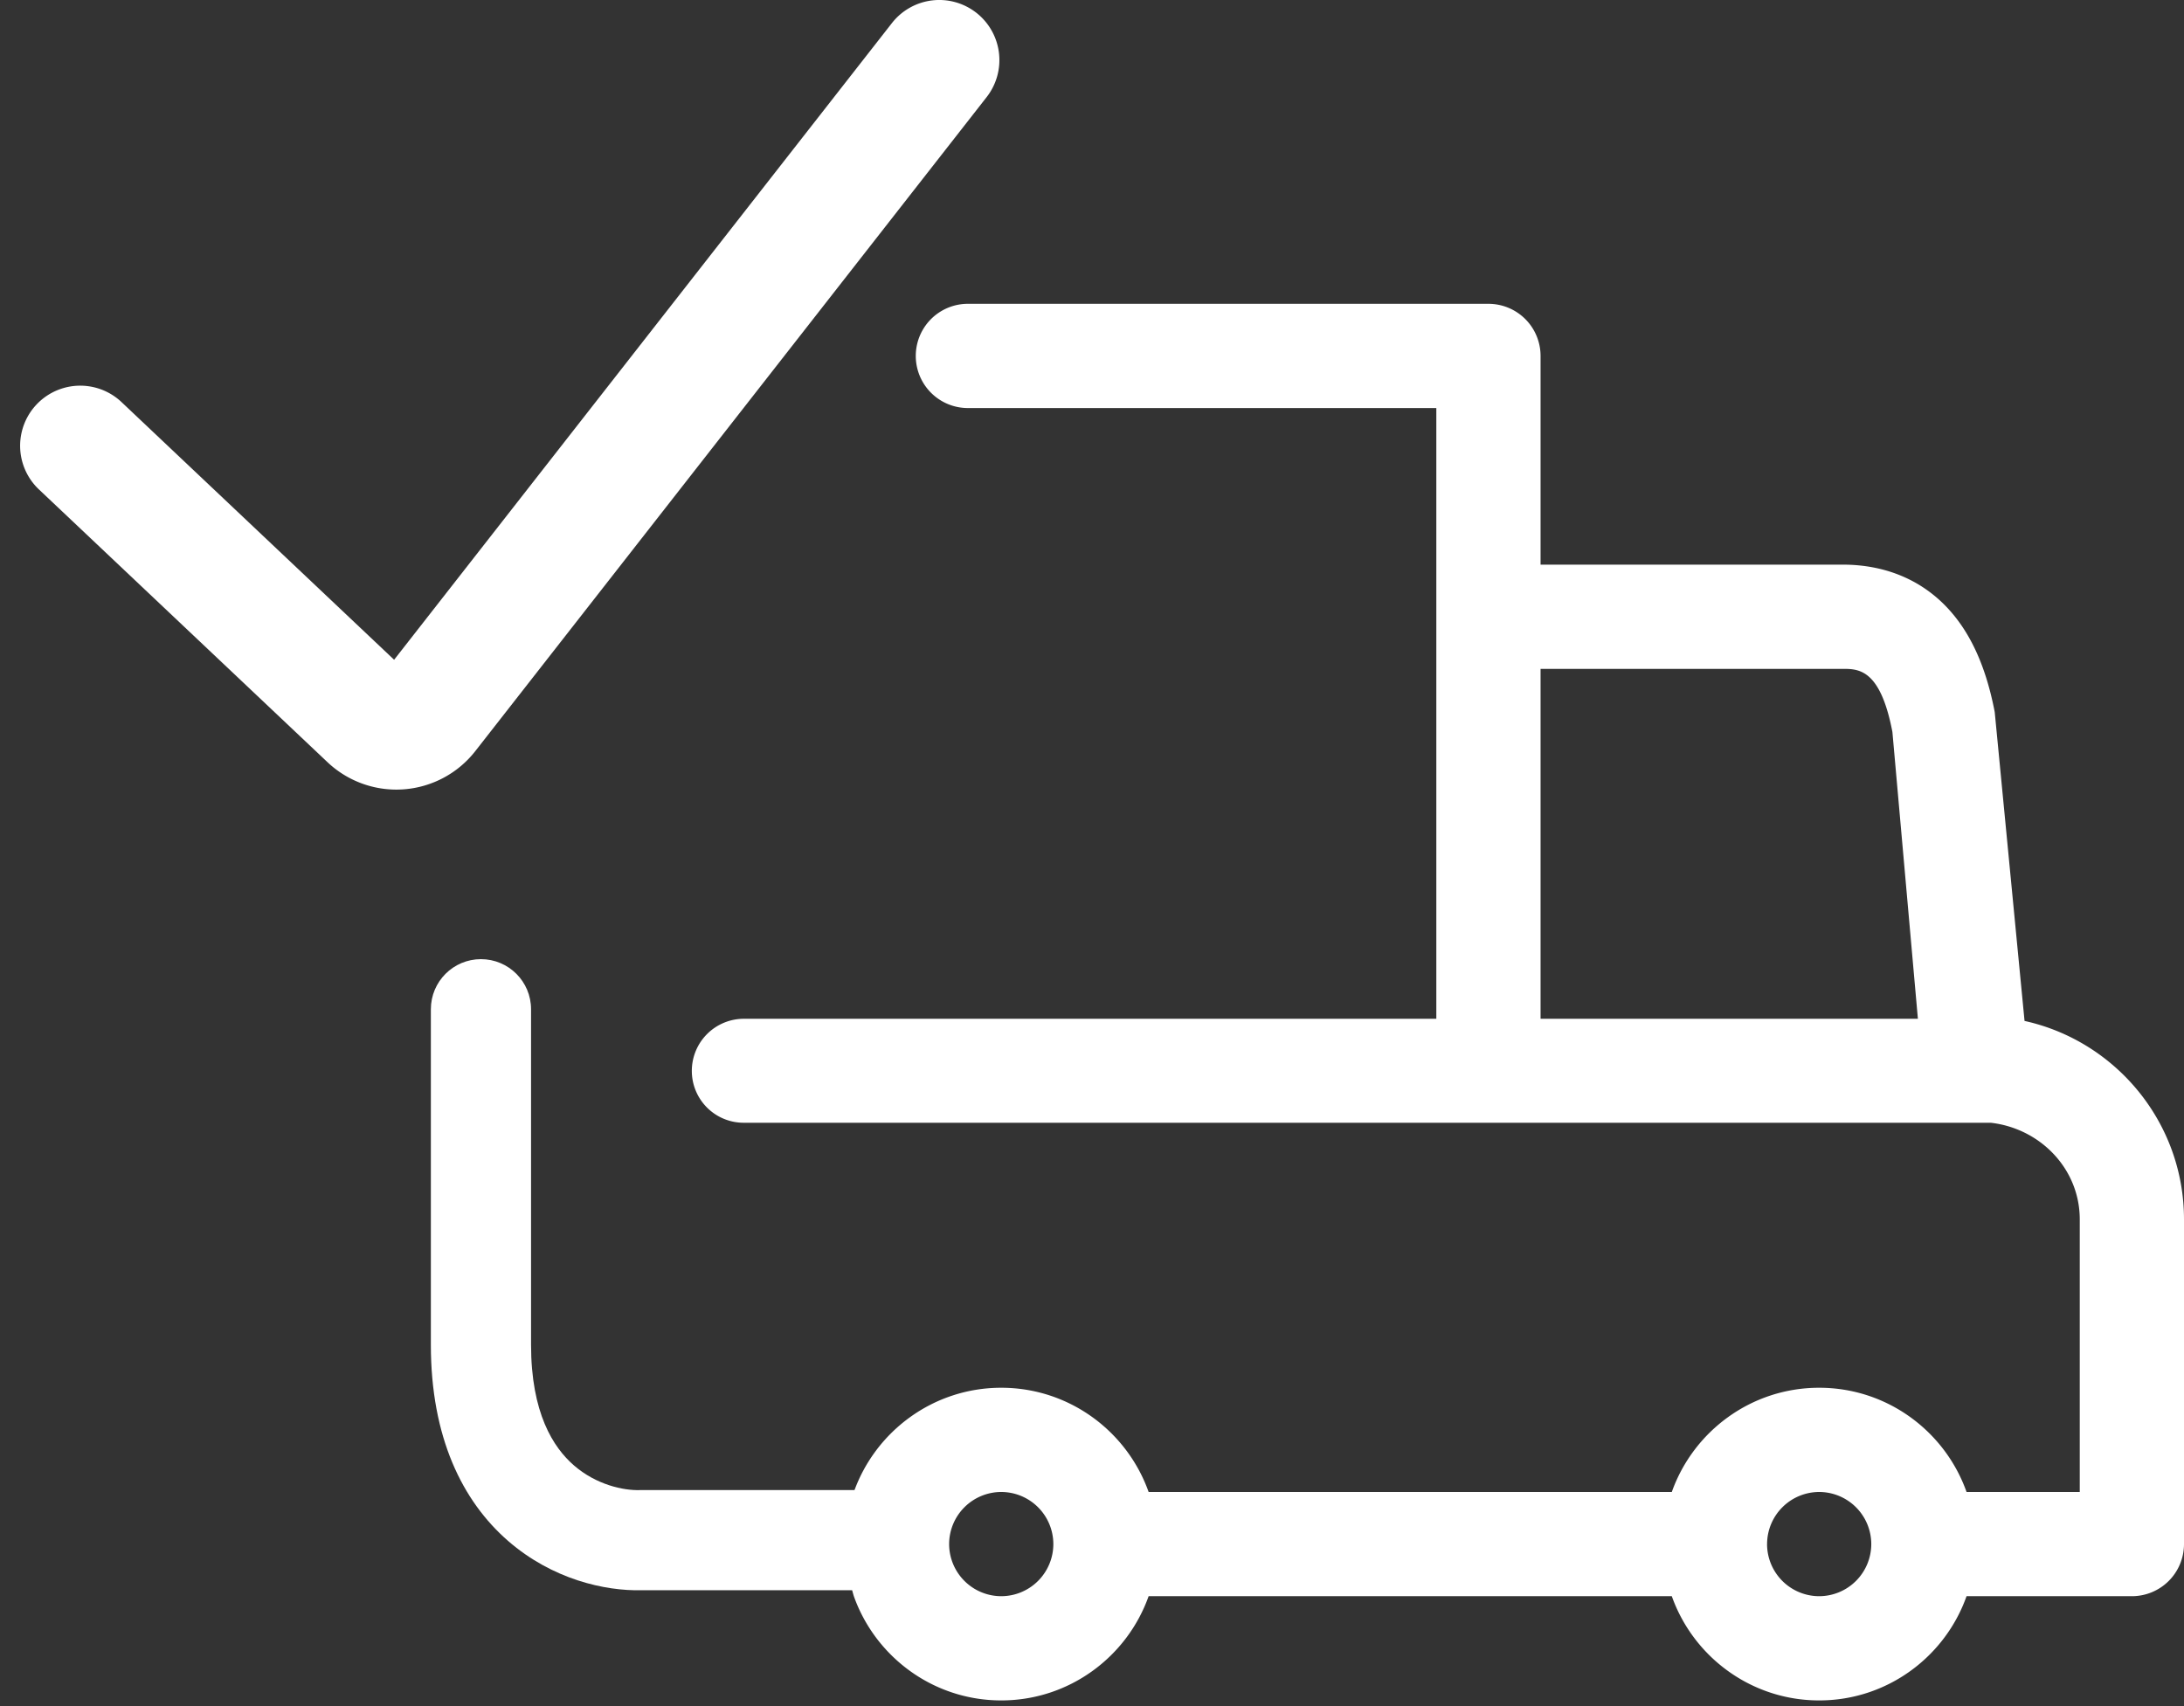 <svg width="96" height="75" fill="none" xmlns="http://www.w3.org/2000/svg"><rect width="100%" height="100%" fill="#333333" stroke="none"/><path fill-rule="evenodd" clip-rule="evenodd" d="M88.991 44.88L87.68 31.3c-.36-1.873-.98-3.304-1.895-4.372-1.181-1.378-2.837-2.107-4.79-2.107H67.717v-9.175a2.29 2.29 0 0 0-2.291-2.29H42.497a2.291 2.291 0 0 0 0 4.581h20.638v26.848H32.7a2.29 2.29 0 0 0-2.29 2.291 2.28 2.28 0 0 0 2.29 2.28h54.807c2.166.247 3.911 2.017 3.911 4.249v11.982h-4.976c-.945-2.667-3.491-4.582-6.478-4.582-2.987 0-5.533 1.915-6.478 4.582H50.489c-.946-2.667-3.492-4.582-6.479-4.582-2.984 0-5.53 1.913-6.477 4.577-.249.702-.598 2.6-.003 4.582.945 2.669 3.492 4.586 6.48 4.586 2.987 0 5.533-1.915 6.479-4.582h22.997c.945 2.667 3.491 4.582 6.478 4.582 2.987 0 5.533-1.915 6.478-4.582h7.267A2.29 2.29 0 0 0 96 67.878V53.605c0-4.265-3.005-7.842-7.009-8.725zm-7.996-15.477H67.717v15.382h16.586l-1.12-12.606-.002-.006v-.005c-.53-2.765-1.487-2.765-2.186-2.765zM41.72 67.878a2.294 2.294 0 0 0 2.29 2.29 2.294 2.294 0 0 0 2.291-2.29 2.294 2.294 0 0 0-2.29-2.291 2.294 2.294 0 0 0-2.291 2.29zm35.953 0a2.293 2.293 0 0 0 2.291 2.29 2.294 2.294 0 0 0 2.29-2.29 2.294 2.294 0 0 0-2.29-2.291 2.294 2.294 0 0 0-2.29 2.29z" fill="#fff"/><path fill-rule="evenodd" clip-rule="evenodd" d="M21.14 42.164c1.217 0 2.203.986 2.203 2.202v14.751c0 2.992.972 4.51 1.884 5.301.987.858 2.183 1.108 2.89 1.086l.035-.002h10.603v4.404H28.217c-1.638.042-3.945-.484-5.878-2.163-2.024-1.759-3.4-4.571-3.4-8.626V44.366c0-1.216.986-2.202 2.202-2.202z" fill="#fff"/><path fill-rule="evenodd" clip-rule="evenodd" d="M42.914.56a2.642 2.642 0 0 1 .454 3.71L20.891 33.02a4.404 4.404 0 0 1-6.494.487L1.712 21.516a2.642 2.642 0 1 1 3.63-3.84l11.982 11.327L39.205 1.015a2.642 2.642 0 0 1 3.71-.454z" fill="#fff"/></svg>